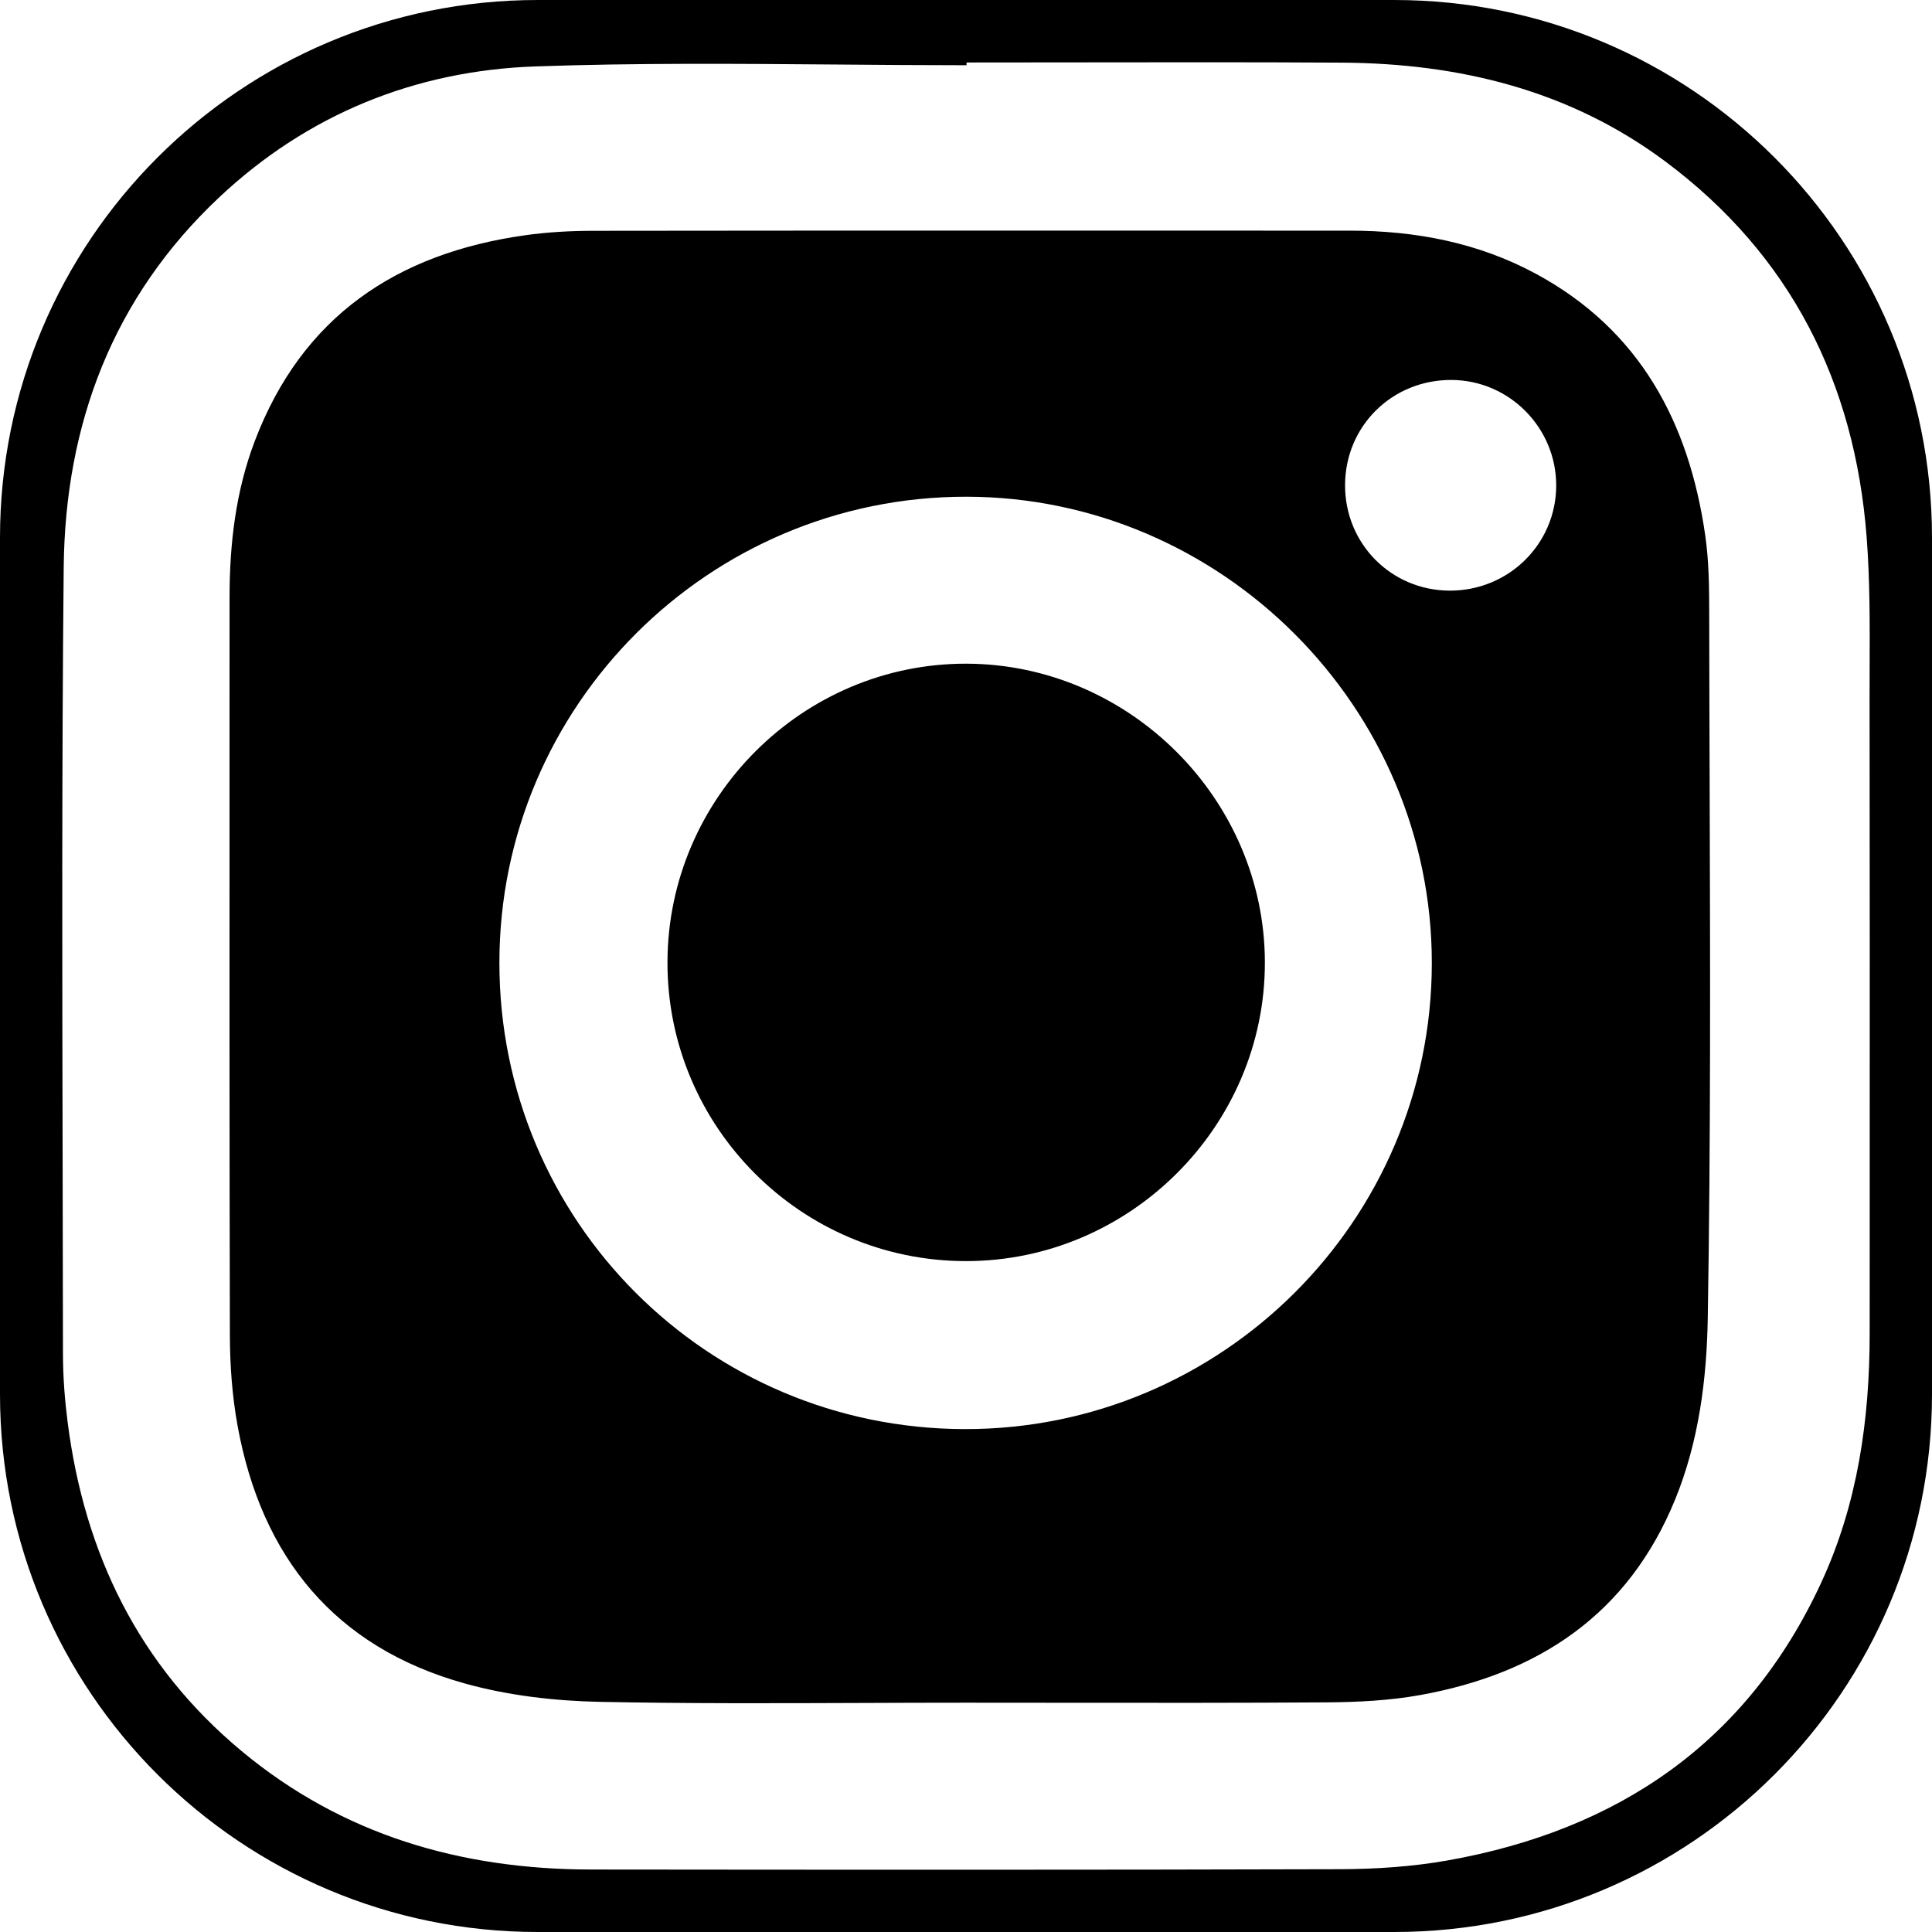 <svg width="1024" height="1024" viewBox="0 0 1024 1024" fill="none" xmlns="http://www.w3.org/2000/svg">
<path fill-rule="evenodd" clip-rule="evenodd" d="M285 0C127.599 0 0 127.599 0 285V739C0 896.401 127.599 1024 285 1024H739C896.401 1024 1024 896.401 1024 739V285C1024 127.599 896.401 0 739 0H285ZM572.795 33.057C552.625 33.086 532.455 33.114 512.285 33.114C512.284 33.431 512.284 33.748 512.283 34.066C512.283 34.235 512.283 34.404 512.283 34.574C489.248 34.574 466.207 34.385 443.165 34.197L443.164 34.197C389.929 33.761 336.694 33.326 283.542 35.214C220.207 37.464 163.212 60.455 116.324 104.456C59.796 157.506 34.512 224.832 33.767 300.767C32.737 405.852 32.966 510.949 33.194 616.047V616.048C33.268 649.948 33.342 683.849 33.373 717.749C33.385 729.826 34.328 741.983 35.87 753.968C44.808 823.458 73.538 882.729 127.984 928.046C181.573 972.656 244.459 990.813 313.217 990.883C445.441 991.021 577.668 991.11 709.892 990.72C729.045 990.663 748.468 989.412 767.296 986.064C857.592 970.002 926.03 923.653 965.265 838.871C984.607 797.075 990.963 752.449 990.967 706.742C990.97 680.674 990.977 654.607 990.984 628.54C991.006 542.697 991.028 456.854 990.912 371.011C990.905 365.242 990.926 359.469 990.948 353.693V353.69V353.686C991.035 330.576 991.121 307.439 989.343 284.462C983.031 202.853 949.117 135.222 882.842 85.71C832.093 47.797 773.521 33.574 711.155 33.202C665.038 32.927 618.917 32.992 572.796 33.057H572.795ZM563.452 902.506C546.147 902.487 528.842 902.468 511.537 902.468C493.12 902.467 474.702 902.536 456.284 902.604C410.201 902.776 364.118 902.948 318.056 902.023C294.093 901.54 269.486 898.712 246.466 892.308C177.386 873.083 138.597 825.271 125.927 755.708C123.071 740.029 121.881 723.844 121.842 707.888C121.587 602.659 121.62 497.433 121.652 392.205V392.205V392.205C121.66 367.015 121.667 341.825 121.671 316.635C121.677 288.306 124.912 260.403 135.036 233.775C160.124 167.787 210.253 134.246 278.311 124.69C290.26 123.011 302.442 122.343 314.518 122.328C448.142 122.168 581.768 122.207 715.393 122.246C750.091 122.258 783.473 128.545 814.224 145.199C869.317 175.037 895.269 224.104 903.842 283.968C905.753 297.299 905.899 310.961 905.916 324.472C905.951 354.389 906.046 384.308 906.14 414.226V414.227V414.227V414.236C906.44 509.037 906.74 603.838 905.15 698.608C904.611 730.746 900.477 763.929 887.821 794.853C862.911 855.729 815.379 887.088 752.859 898.39C736.492 901.35 719.569 902.179 702.888 902.292C656.418 902.607 609.948 902.557 563.476 902.506H563.452ZM758.894 510.474C758.834 646.855 647.559 757.783 511.141 757.45C374.672 757.12 264.77 646.966 264.69 510.438C264.611 374.063 375.72 263.126 512.239 263.274C647.58 263.42 758.954 375.04 758.894 510.474ZM511.886 668.412C598.898 668.479 670.563 596.866 670.412 510.001C670.262 423.738 598.779 352.121 512.475 351.77C425.588 351.417 353.958 422.81 353.774 509.946C353.59 597.207 424.566 668.343 511.886 668.412ZM712.911 257.069C712.812 288.05 737.162 312.769 768.053 313.045C799.376 313.324 824.726 288.488 824.819 257.428C824.912 226.802 800.024 201.597 769.484 201.385C737.969 201.17 713.008 225.737 712.911 257.069Z" fill="black"/>
</svg>
